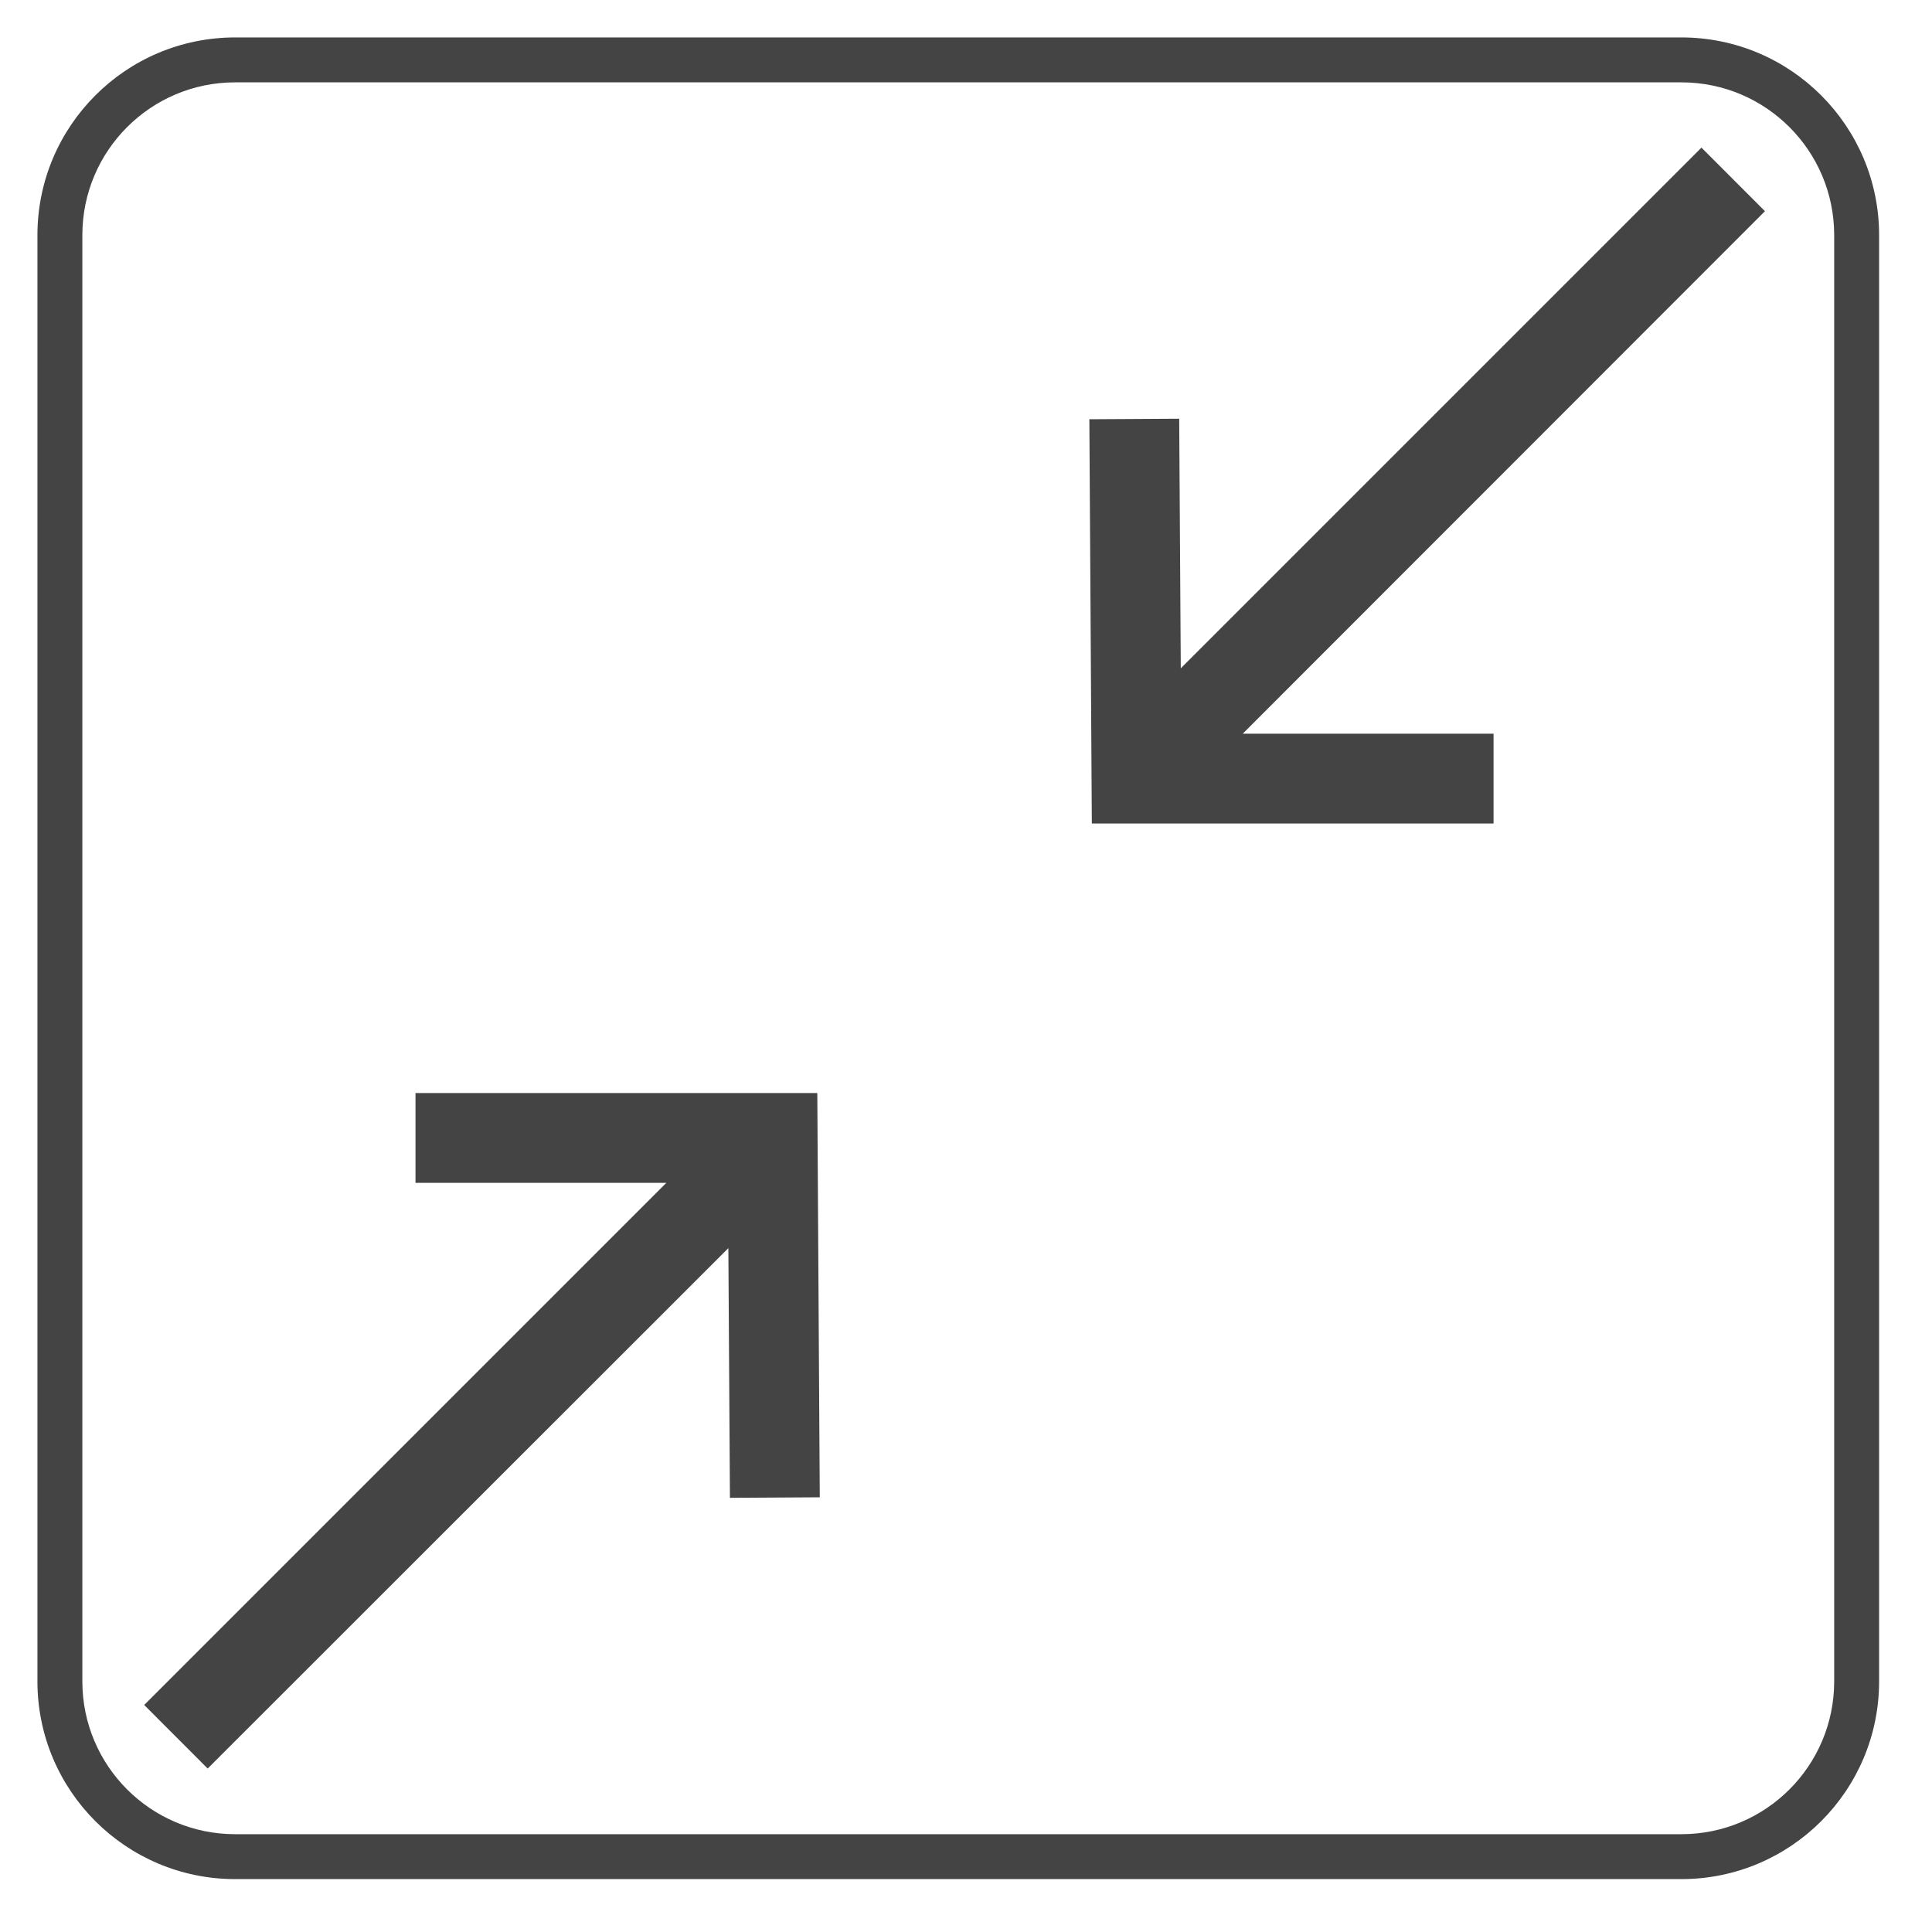 <?xml version='1.0' encoding='UTF-8' standalone='no'?><!-- Created with UBS Icon App (http://www.ubs.com/microsites/iconapp/) --><svg xmlns:svg='http://www.w3.org/2000/svg' xmlns='http://www.w3.org/2000/svg' width='64' height='64' viewBox='0 0 64 64' data-tags='Fullscreen Off'><g transform='translate(0,0)'><path d='M898.44 1004h-772.88c-58.272-0.068-105.492-47.288-105.56-105.553l-0-0.007v-772.88c0.068-58.272 47.288-105.492 105.553-105.56l772.887-0c58.272 0.068 105.492 47.288 105.56 105.553l0 0.007v772.88c-0.068 58.272-47.288 105.492-105.553 105.56l-0.007 0zM125.56 44c-45.026 0.046-81.514 36.534-81.56 81.556l-0 0.004v772.88c0.046 45.026 36.534 81.514 81.556 81.56l772.884 0c45.026-0.046 81.514-36.534 81.56-81.556l0-0.004v-772.88c-0.046-45.026-36.534-81.514-81.556-81.56l-0.004-0z ' transform='translate(0,0) scale(0.062,0.062)' fill='#444444' style='undefined'></path><path d='M110.96 944.92l-33.92-33.96 278.96-278.96h-134v-48h214.68l1.32 216-48 0.28-0.84-133.4zM798 440h-214.64l-1.32-216 48-0.28 0.84 133.36 278.2-278.2 33.92 33.96-279 279.16h134z ' transform='translate(0,0) scale(0.062,0.062)' fill='#444444' style='undefined'></path></g></svg>